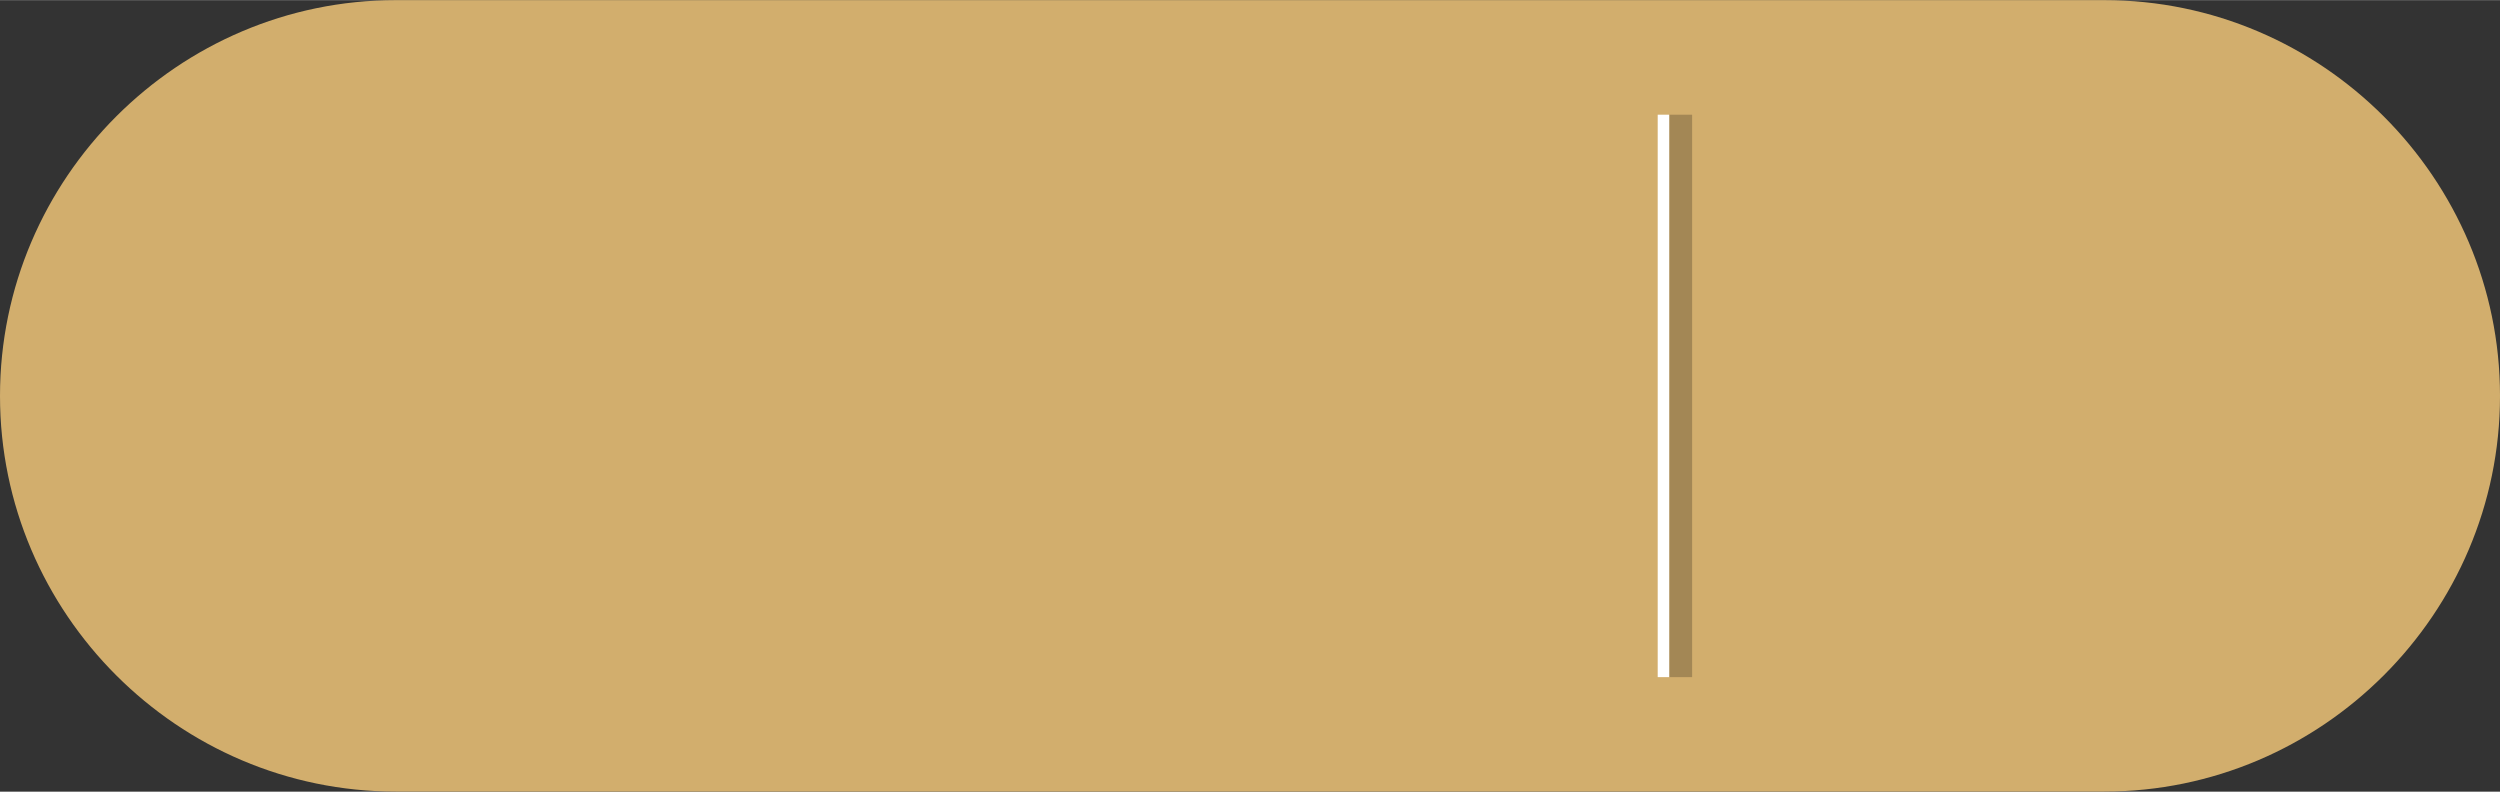 <?xml version="1.0" encoding="UTF-8"?>
<!DOCTYPE svg PUBLIC "-//W3C//DTD SVG 1.1//EN" "http://www.w3.org/Graphics/SVG/1.1/DTD/svg11.dtd">
<!-- Creator: CorelDRAW X7 -->
<svg xmlns="http://www.w3.org/2000/svg" xml:space="preserve" width="2.128in" height="0.674in" version="1.1" style="shape-rendering:geometricPrecision; text-rendering:geometricPrecision; image-rendering:optimizeQuality; fill-rule:evenodd; clip-rule:evenodd"
viewBox="0 0 21278 6737"
 xmlns:xlink="http://www.w3.org/1999/xlink">
 <rect x="0" y="0" width="21278" height="6737" fill="#333333" stroke="none"/>
 <defs>
  <style type="text/css">
   <![CDATA[
    .fil1 {fill:#A38755}
    .fil0 {fill:#D2AE6D}
    .fil2 {fill:white}
   ]]>
  </style>
 </defs>
 <g id="Layer_x0020_1">
  <g id="_1602626503056">
   <g id="_1742630770544">
    <path class="fil0" d="M3368 0l14542 0c1852,0 3368,1516 3368,3368l0 1c0,1852 -1516,3367 -3368,3367l-14542 0c-1852,0 -3368,-1515 -3368,-3367l0 -1c0,-1852 1516,-3368 3368,-3368z"/>
    <polygon class="fil1" points="14402,975 14207,975 14207,5762 14402,5762 "/>
    <polygon class="fil2" points="14109,975 14207,975 14207,5762 14109,5762 "/>
   </g>
  </g>
 </g>
</svg>
